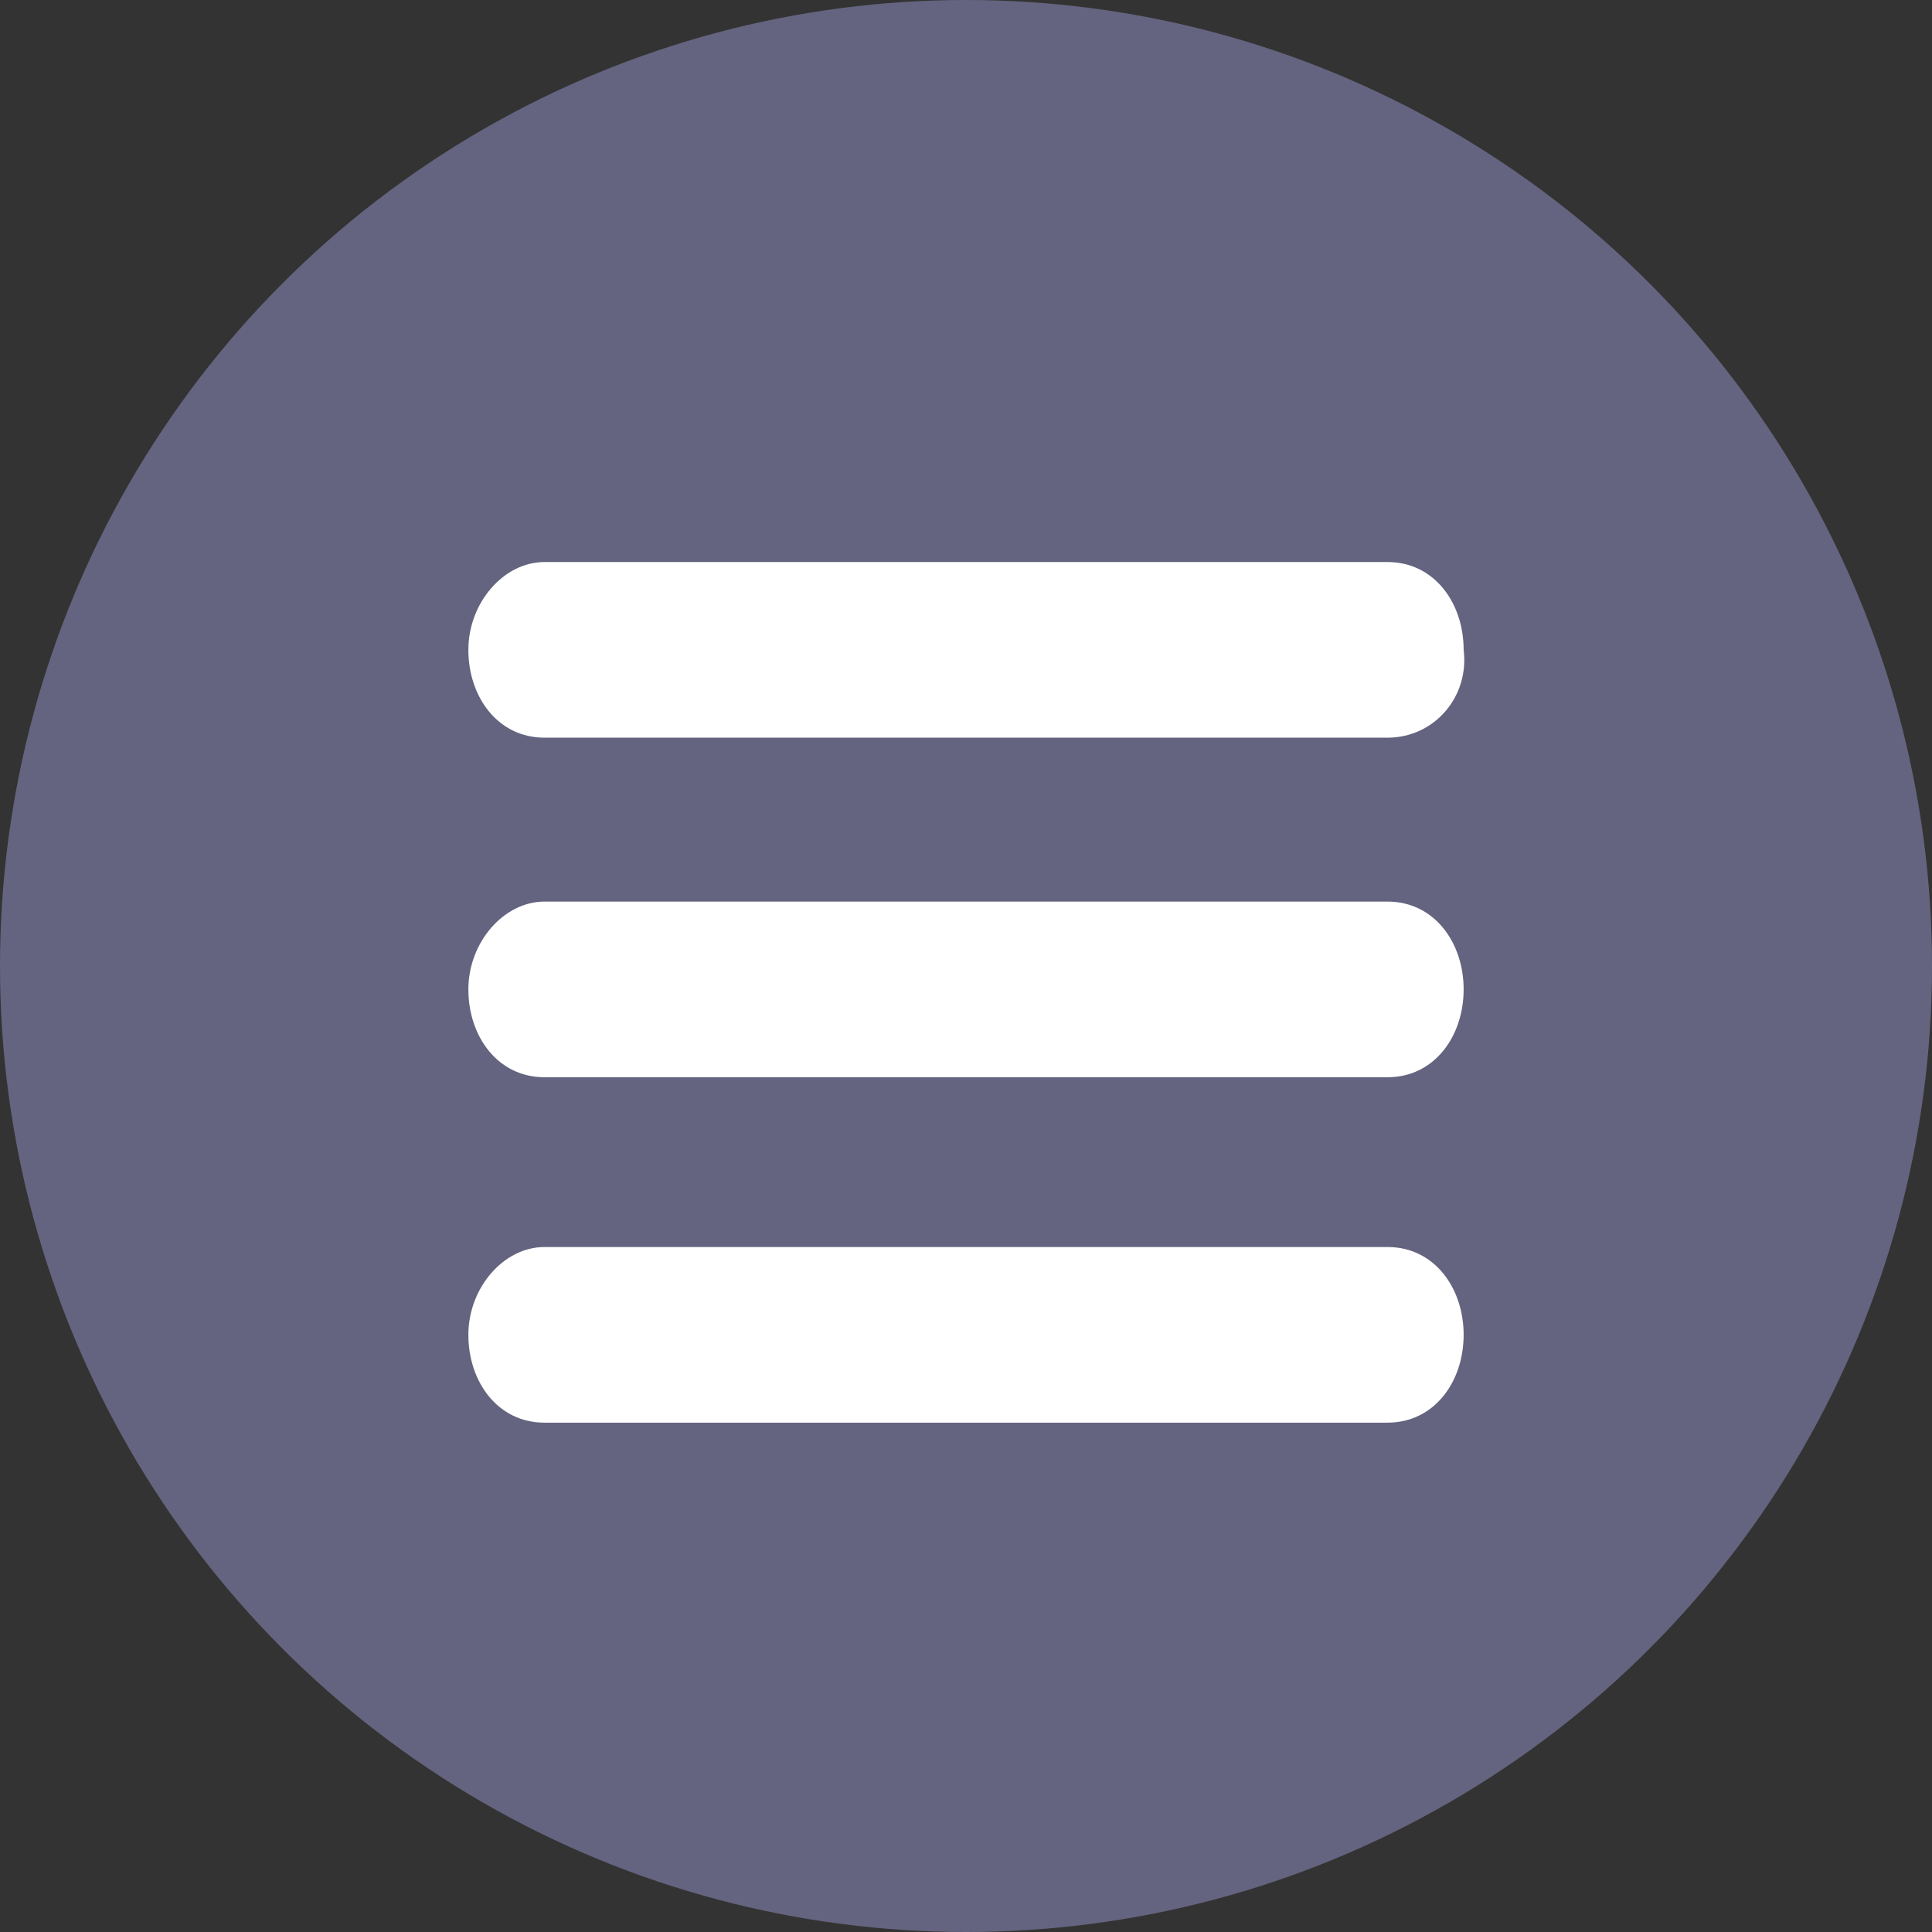 <?xml version="1.0" encoding="utf-8"?>
<!-- Generator: Adobe Illustrator 24.0.2, SVG Export Plug-In . SVG Version: 6.00 Build 0)  -->
<svg version="1.1" id="Слой_2" xmlns="http://www.w3.org/2000/svg" xmlns:xlink="http://www.w3.org/1999/xlink" x="0px" y="0px"
	 viewBox="0 0 33 33" style="enable-background:new 0 0 33 33;" xml:space="preserve">
<rect x="0" y="0" width="33" height="33" fill="#333333" stroke="none"/>
<style type="text/css">
	.st0{fill:#646480;}
	.st1{fill:#FFFFFF;}
</style>
<ellipse class="st0" cx="16.5" cy="16.5" rx="16.5" ry="16.5"/>
<g>
	<g>
		<path class="st1" d="M23.7,12.6H9.3c-0.8,0-1.3-0.7-1.3-1.5s0.6-1.5,1.3-1.5h14.4c0.8,0,1.3,0.7,1.3,1.5
			C25.1,11.9,24.5,12.6,23.7,12.6z"/>
	</g>
	<g>
		<path class="st1" d="M23.7,18.4H9.3c-0.8,0-1.3-0.7-1.3-1.5s0.6-1.5,1.3-1.5h14.4c0.8,0,1.3,0.7,1.3,1.5S24.5,18.4,23.7,18.4z"/>
	</g>
	<g>
		<path class="st1" d="M23.7,24.3H9.3c-0.8,0-1.3-0.7-1.3-1.5s0.6-1.5,1.3-1.5h14.4c0.8,0,1.3,0.7,1.3,1.5S24.5,24.3,23.7,24.3z"/>
	</g>
</g>
</svg>
